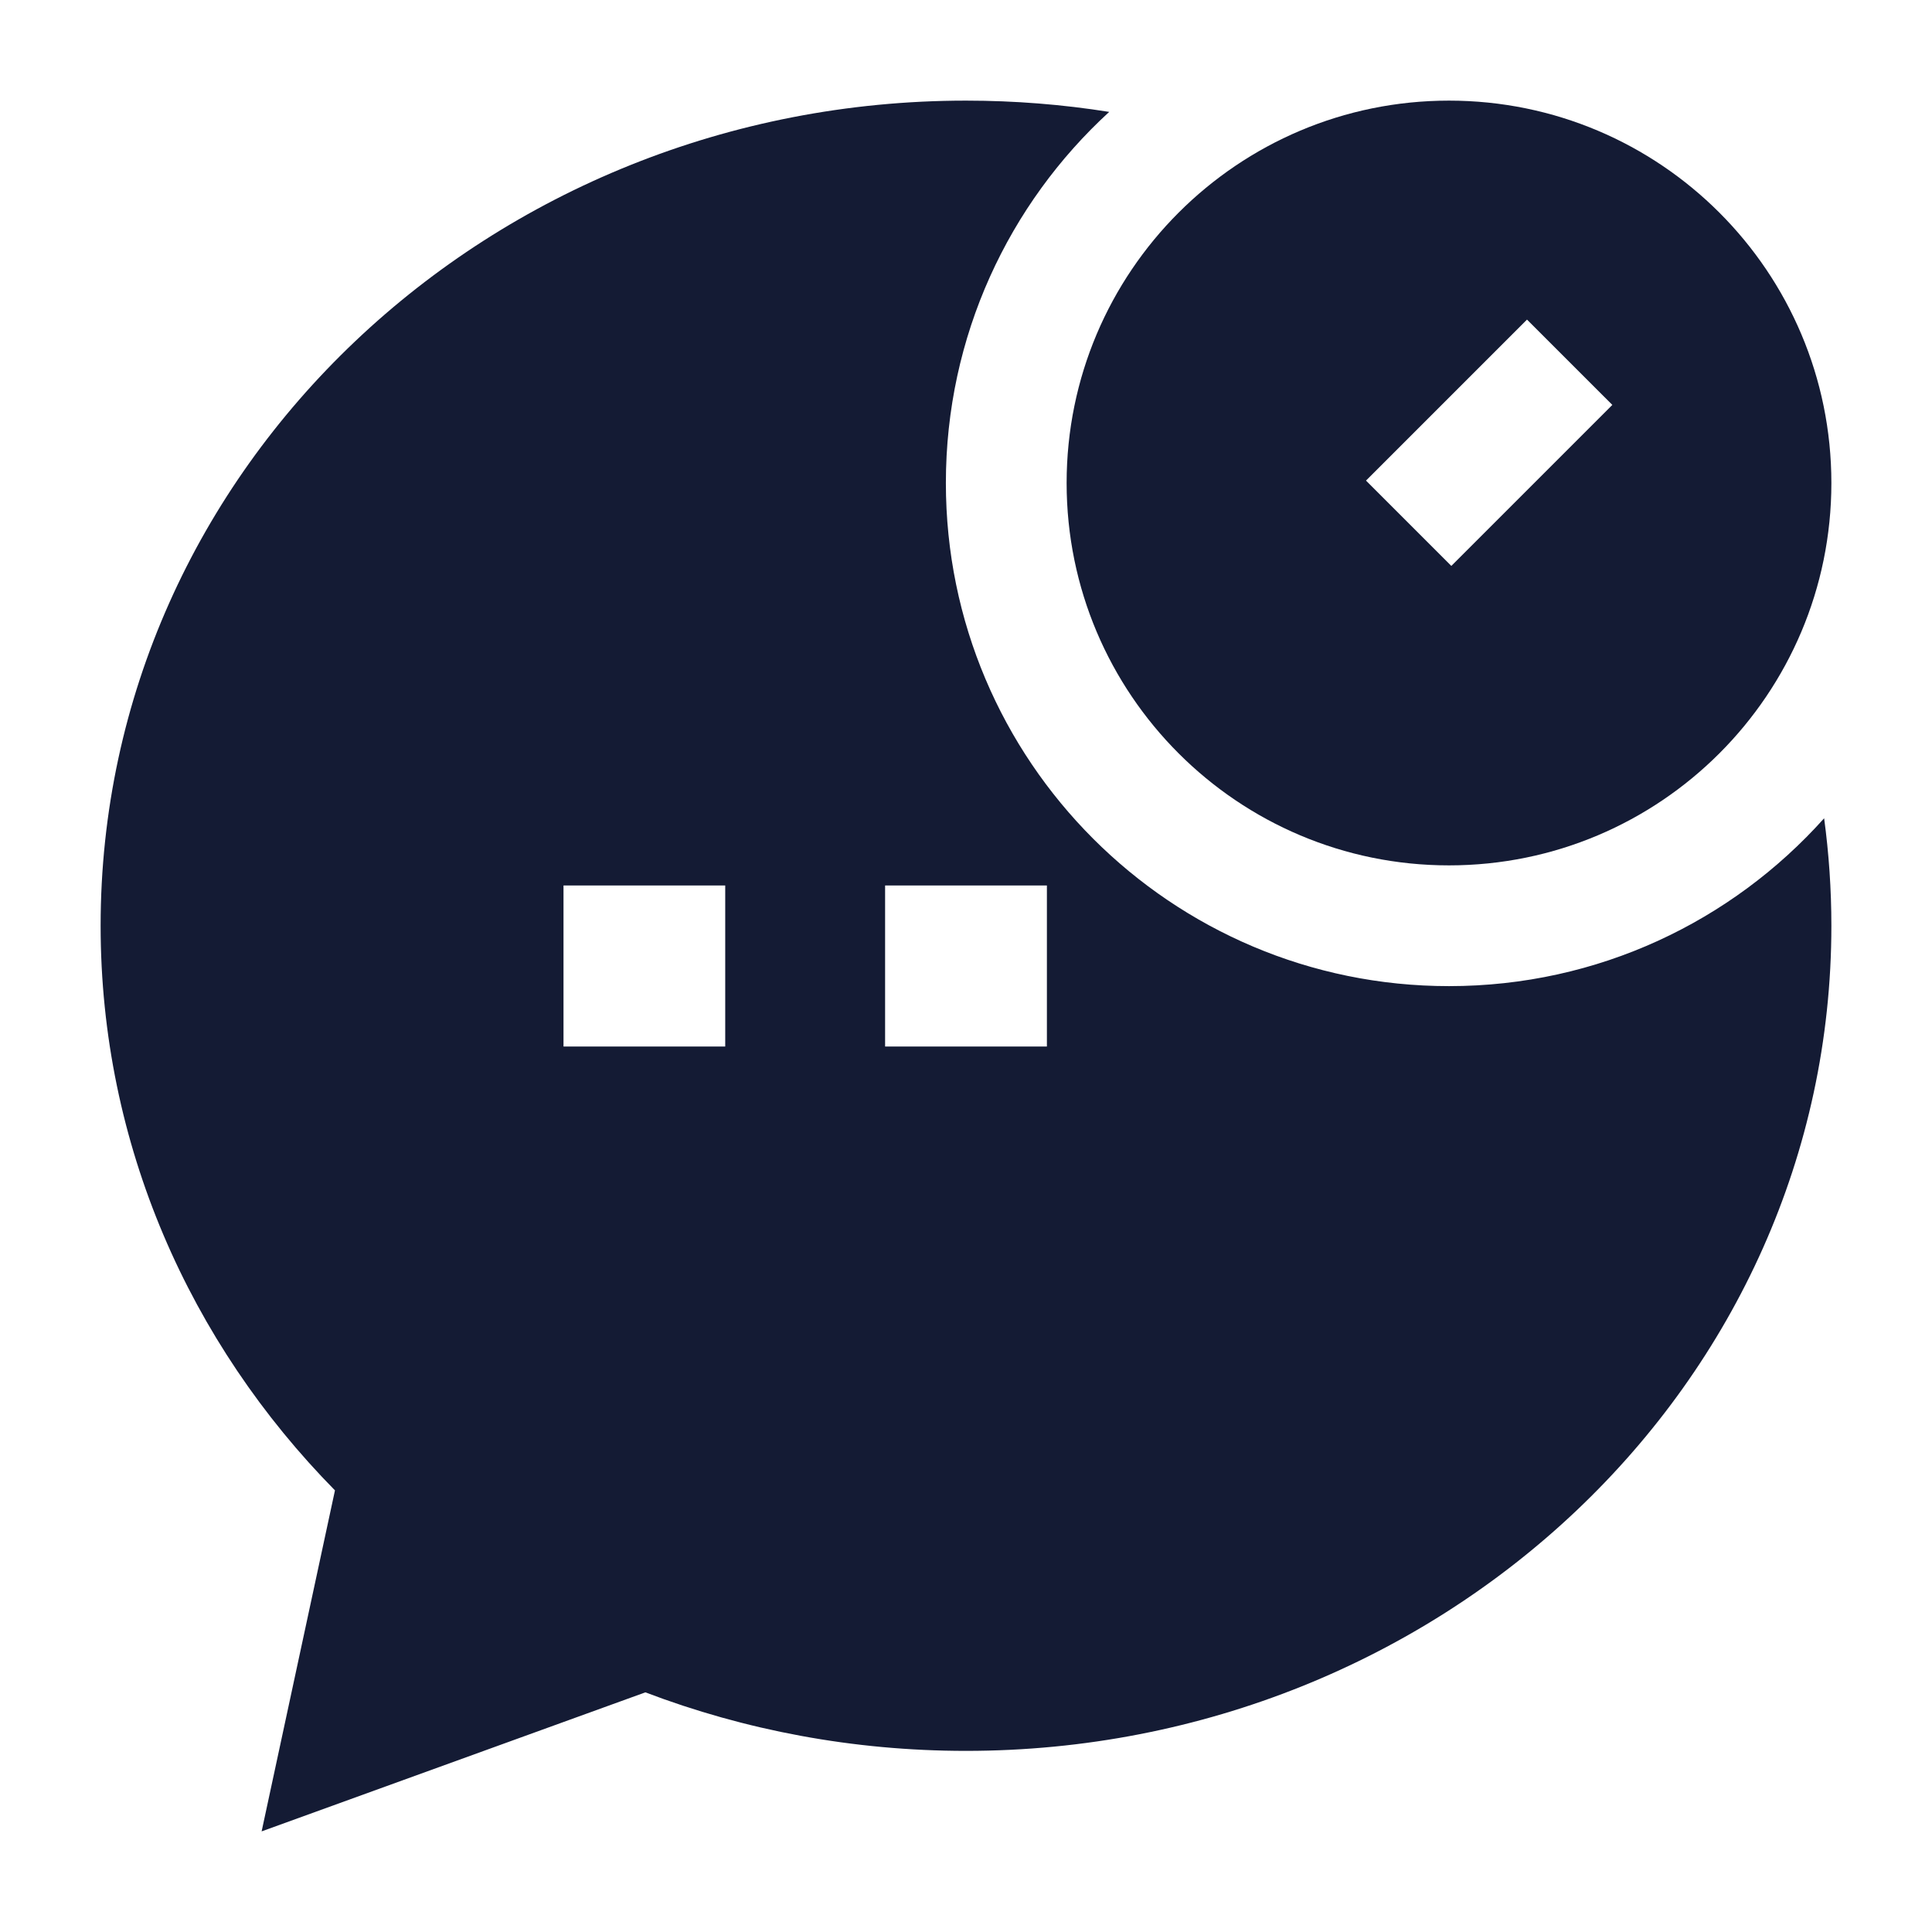 <svg width="24" height="24" viewBox="0 0 24 24" fill="none" xmlns="http://www.w3.org/2000/svg">
<path fill-rule="evenodd" clip-rule="evenodd" d="M18 1.25C15.377 1.25 13.25 3.377 13.25 6C13.25 8.623 15.377 10.75 18 10.75C20.623 10.75 22.75 8.623 22.75 6C22.75 3.377 20.623 1.25 18 1.25ZM18.029 7.03L20.029 5.03L18.969 3.97L16.969 5.97L18.029 7.03Z" fill="#141B34"/>
<path fill-rule="evenodd" clip-rule="evenodd" d="M11.75 6C11.75 4.175 12.532 2.533 13.779 1.39C13.2 1.298 12.606 1.25 12 1.25C6.1 1.25 1.25 5.804 1.25 11.5C1.25 14.219 2.361 16.686 4.161 18.514L3.25 22.75L8.017 21.023C9.25 21.492 10.595 21.75 12 21.75C17.9 21.75 22.75 17.196 22.75 11.5C22.75 11.047 22.719 10.602 22.66 10.165C21.515 11.445 19.852 12.25 18 12.25C14.548 12.25 11.75 9.452 11.75 6ZM9.009 11H7V13H9.009V11ZM13.005 13V11H10.995V13H13.005Z" fill="#141B34"/>
</svg>
